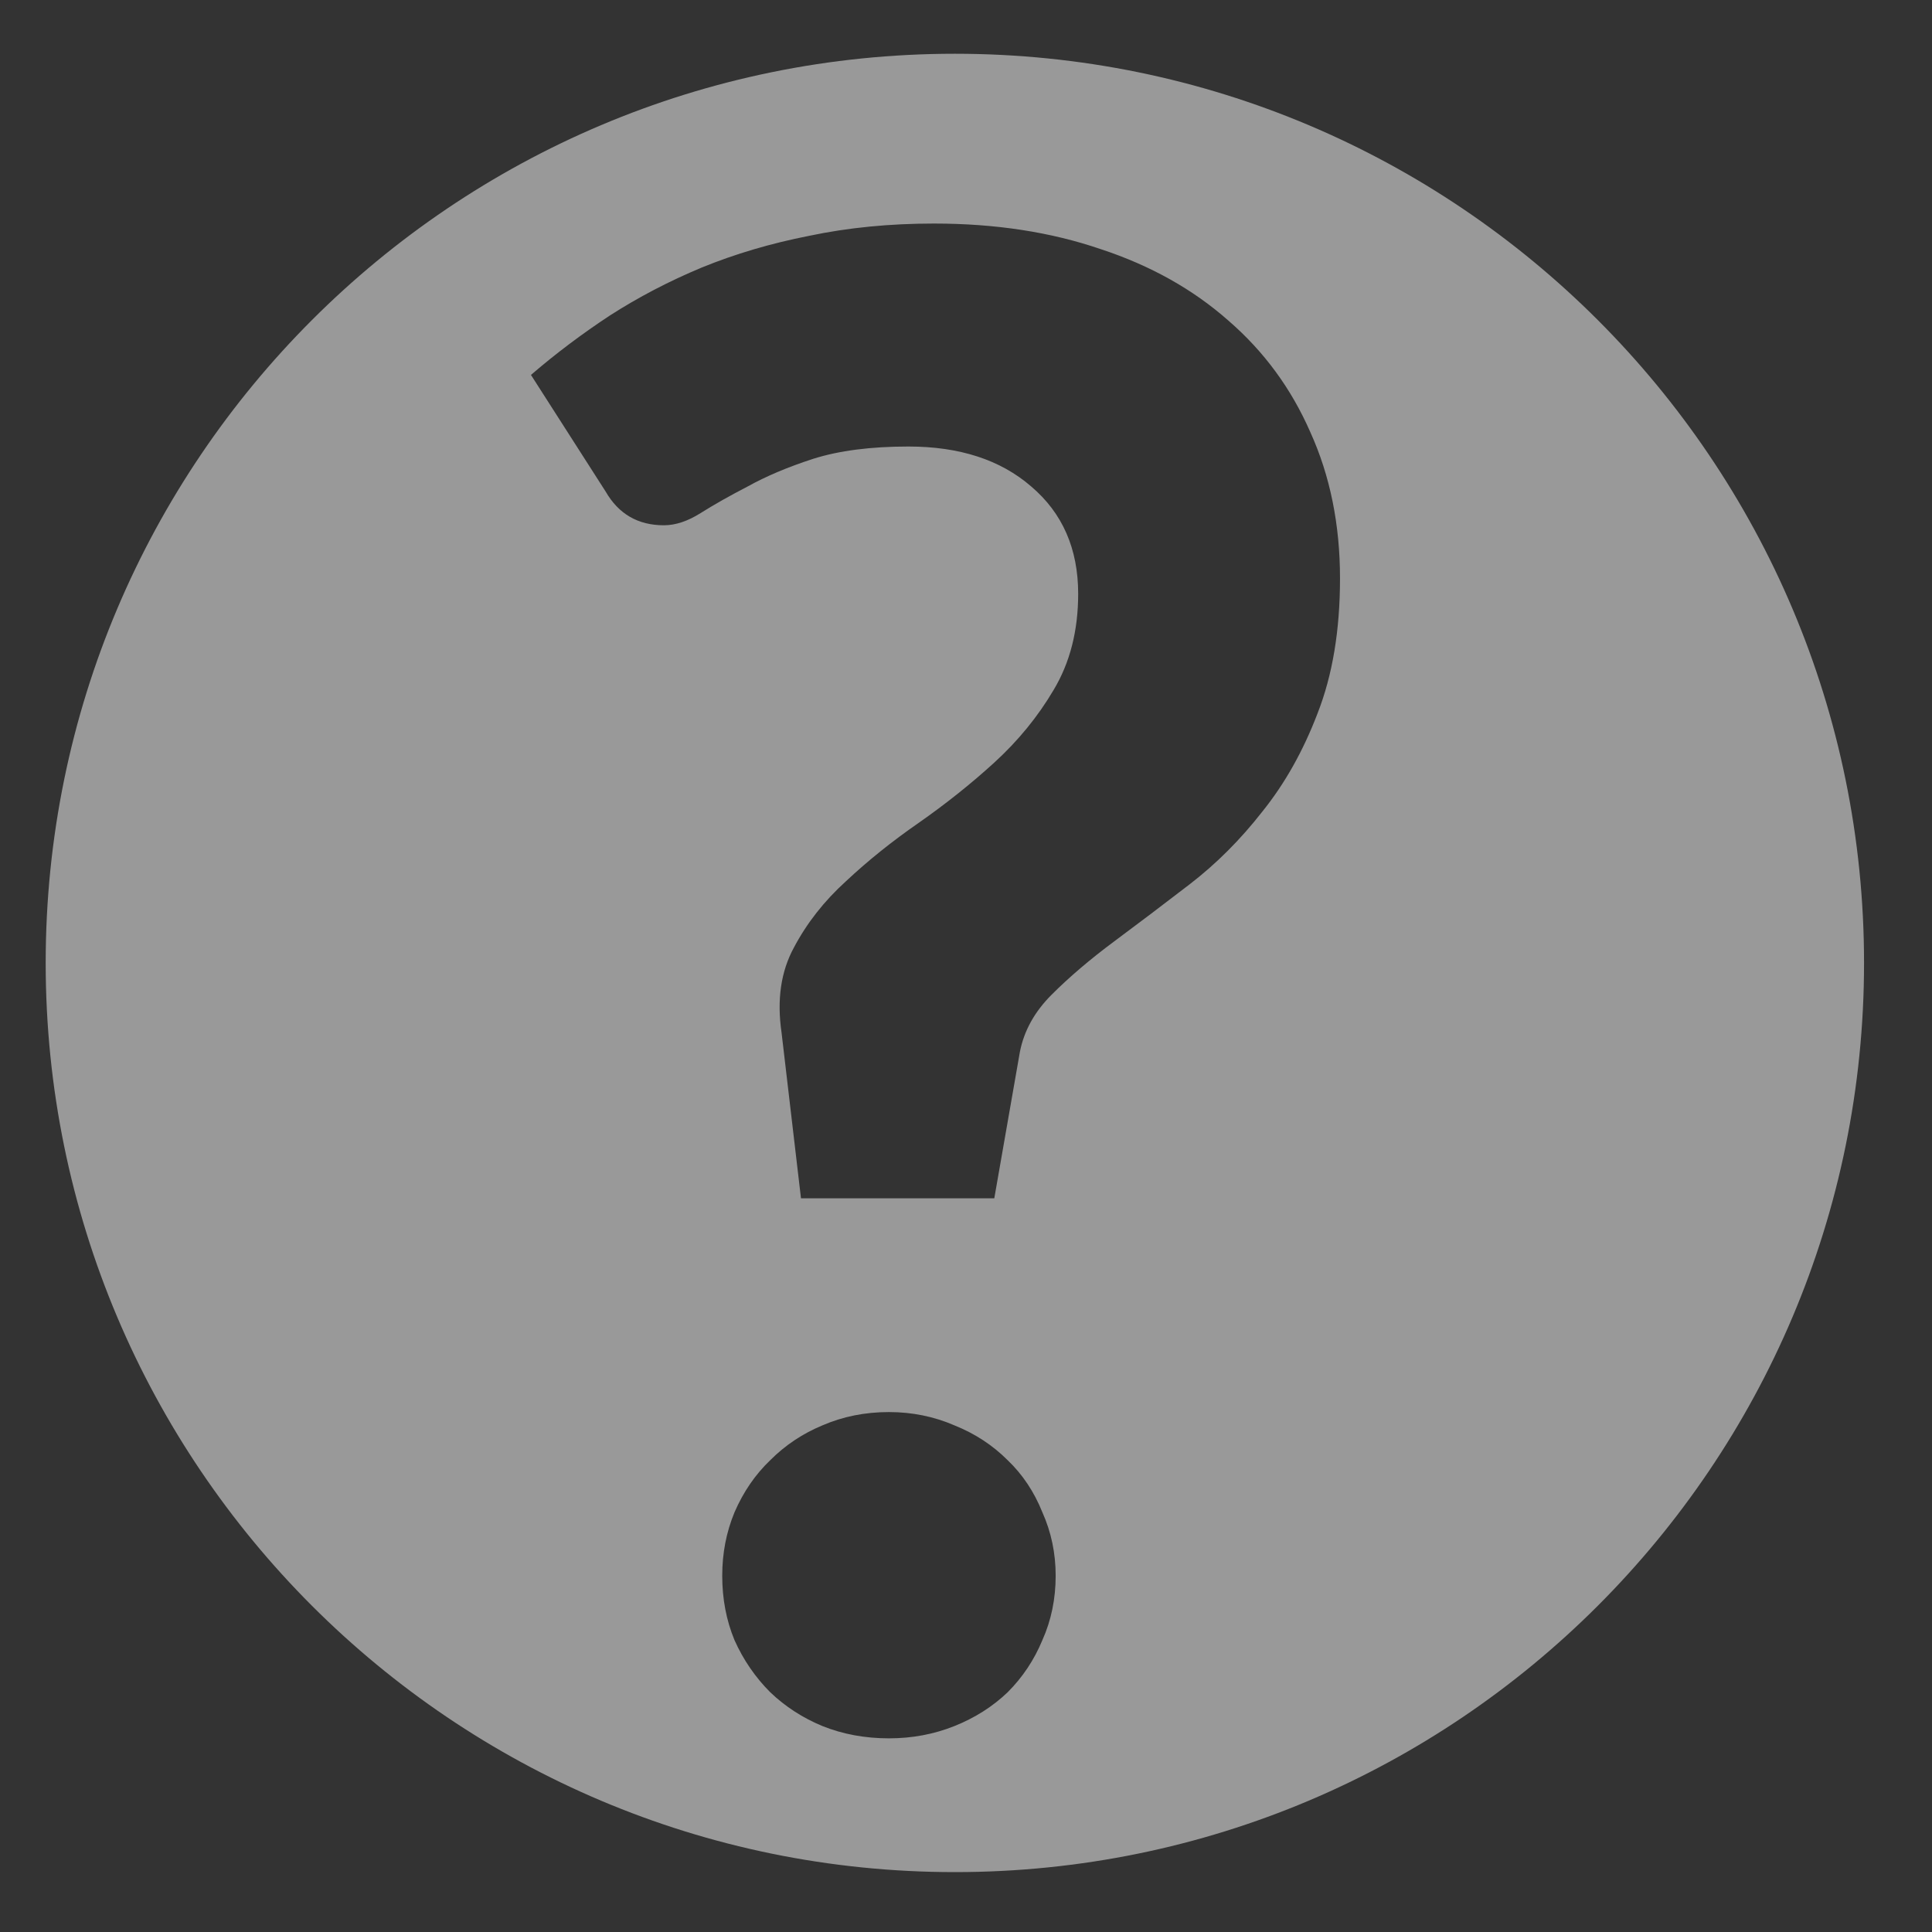 <svg width="17" height="17" viewBox="0 0 17 17" fill="none" xmlns="http://www.w3.org/2000/svg">
<rect x="0" y="0" width="17" height="17" fill="#333333" stroke="none"/>
<path opacity="0.5" fill-rule="evenodd" clip-rule="evenodd" d="M8.402 0.473C3.984 0.473 0.402 4.054 0.402 8.473C0.402 12.891 3.984 16.473 8.402 16.473C12.821 16.473 16.402 12.891 16.402 8.473C16.402 4.054 12.821 0.473 8.402 0.473ZM5.365 2.777C5.119 2.939 4.888 3.113 4.672 3.299L5.329 4.325C5.443 4.523 5.614 4.622 5.842 4.622C5.944 4.622 6.052 4.586 6.166 4.514C6.28 4.442 6.418 4.364 6.58 4.28C6.742 4.19 6.934 4.109 7.156 4.037C7.384 3.965 7.663 3.929 7.993 3.929C8.443 3.929 8.803 4.046 9.073 4.28C9.349 4.514 9.487 4.829 9.487 5.225C9.487 5.549 9.415 5.831 9.271 6.071C9.133 6.305 8.959 6.518 8.749 6.71C8.545 6.896 8.323 7.073 8.083 7.241C7.849 7.403 7.636 7.574 7.444 7.754C7.252 7.928 7.099 8.123 6.985 8.339C6.871 8.549 6.835 8.798 6.877 9.086L7.048 10.544H8.749L8.974 9.257C9.01 9.071 9.103 8.903 9.253 8.753C9.409 8.597 9.592 8.441 9.802 8.285C10.012 8.129 10.234 7.961 10.468 7.781C10.702 7.601 10.915 7.388 11.107 7.142C11.305 6.896 11.467 6.608 11.593 6.278C11.725 5.942 11.791 5.546 11.791 5.09C11.791 4.616 11.704 4.187 11.53 3.803C11.362 3.419 11.122 3.092 10.81 2.822C10.498 2.546 10.123 2.336 9.685 2.192C9.247 2.042 8.758 1.967 8.218 1.967C7.828 1.967 7.462 2.003 7.12 2.075C6.784 2.141 6.469 2.234 6.175 2.354C5.887 2.474 5.617 2.615 5.365 2.777ZM6.463 13.307C6.391 13.481 6.355 13.667 6.355 13.865C6.355 14.069 6.391 14.258 6.463 14.432C6.541 14.606 6.646 14.759 6.778 14.891C6.91 15.017 7.063 15.116 7.237 15.188C7.417 15.26 7.612 15.296 7.822 15.296C8.026 15.296 8.218 15.26 8.398 15.188C8.578 15.116 8.734 15.017 8.866 14.891C8.998 14.759 9.1 14.606 9.172 14.432C9.25 14.258 9.289 14.069 9.289 13.865C9.289 13.667 9.25 13.481 9.172 13.307C9.1 13.127 8.998 12.974 8.866 12.848C8.734 12.716 8.578 12.614 8.398 12.542C8.218 12.464 8.026 12.425 7.822 12.425C7.612 12.425 7.417 12.464 7.237 12.542C7.063 12.614 6.91 12.716 6.778 12.848C6.646 12.974 6.541 13.127 6.463 13.307Z" fill="white"/>
</svg>
